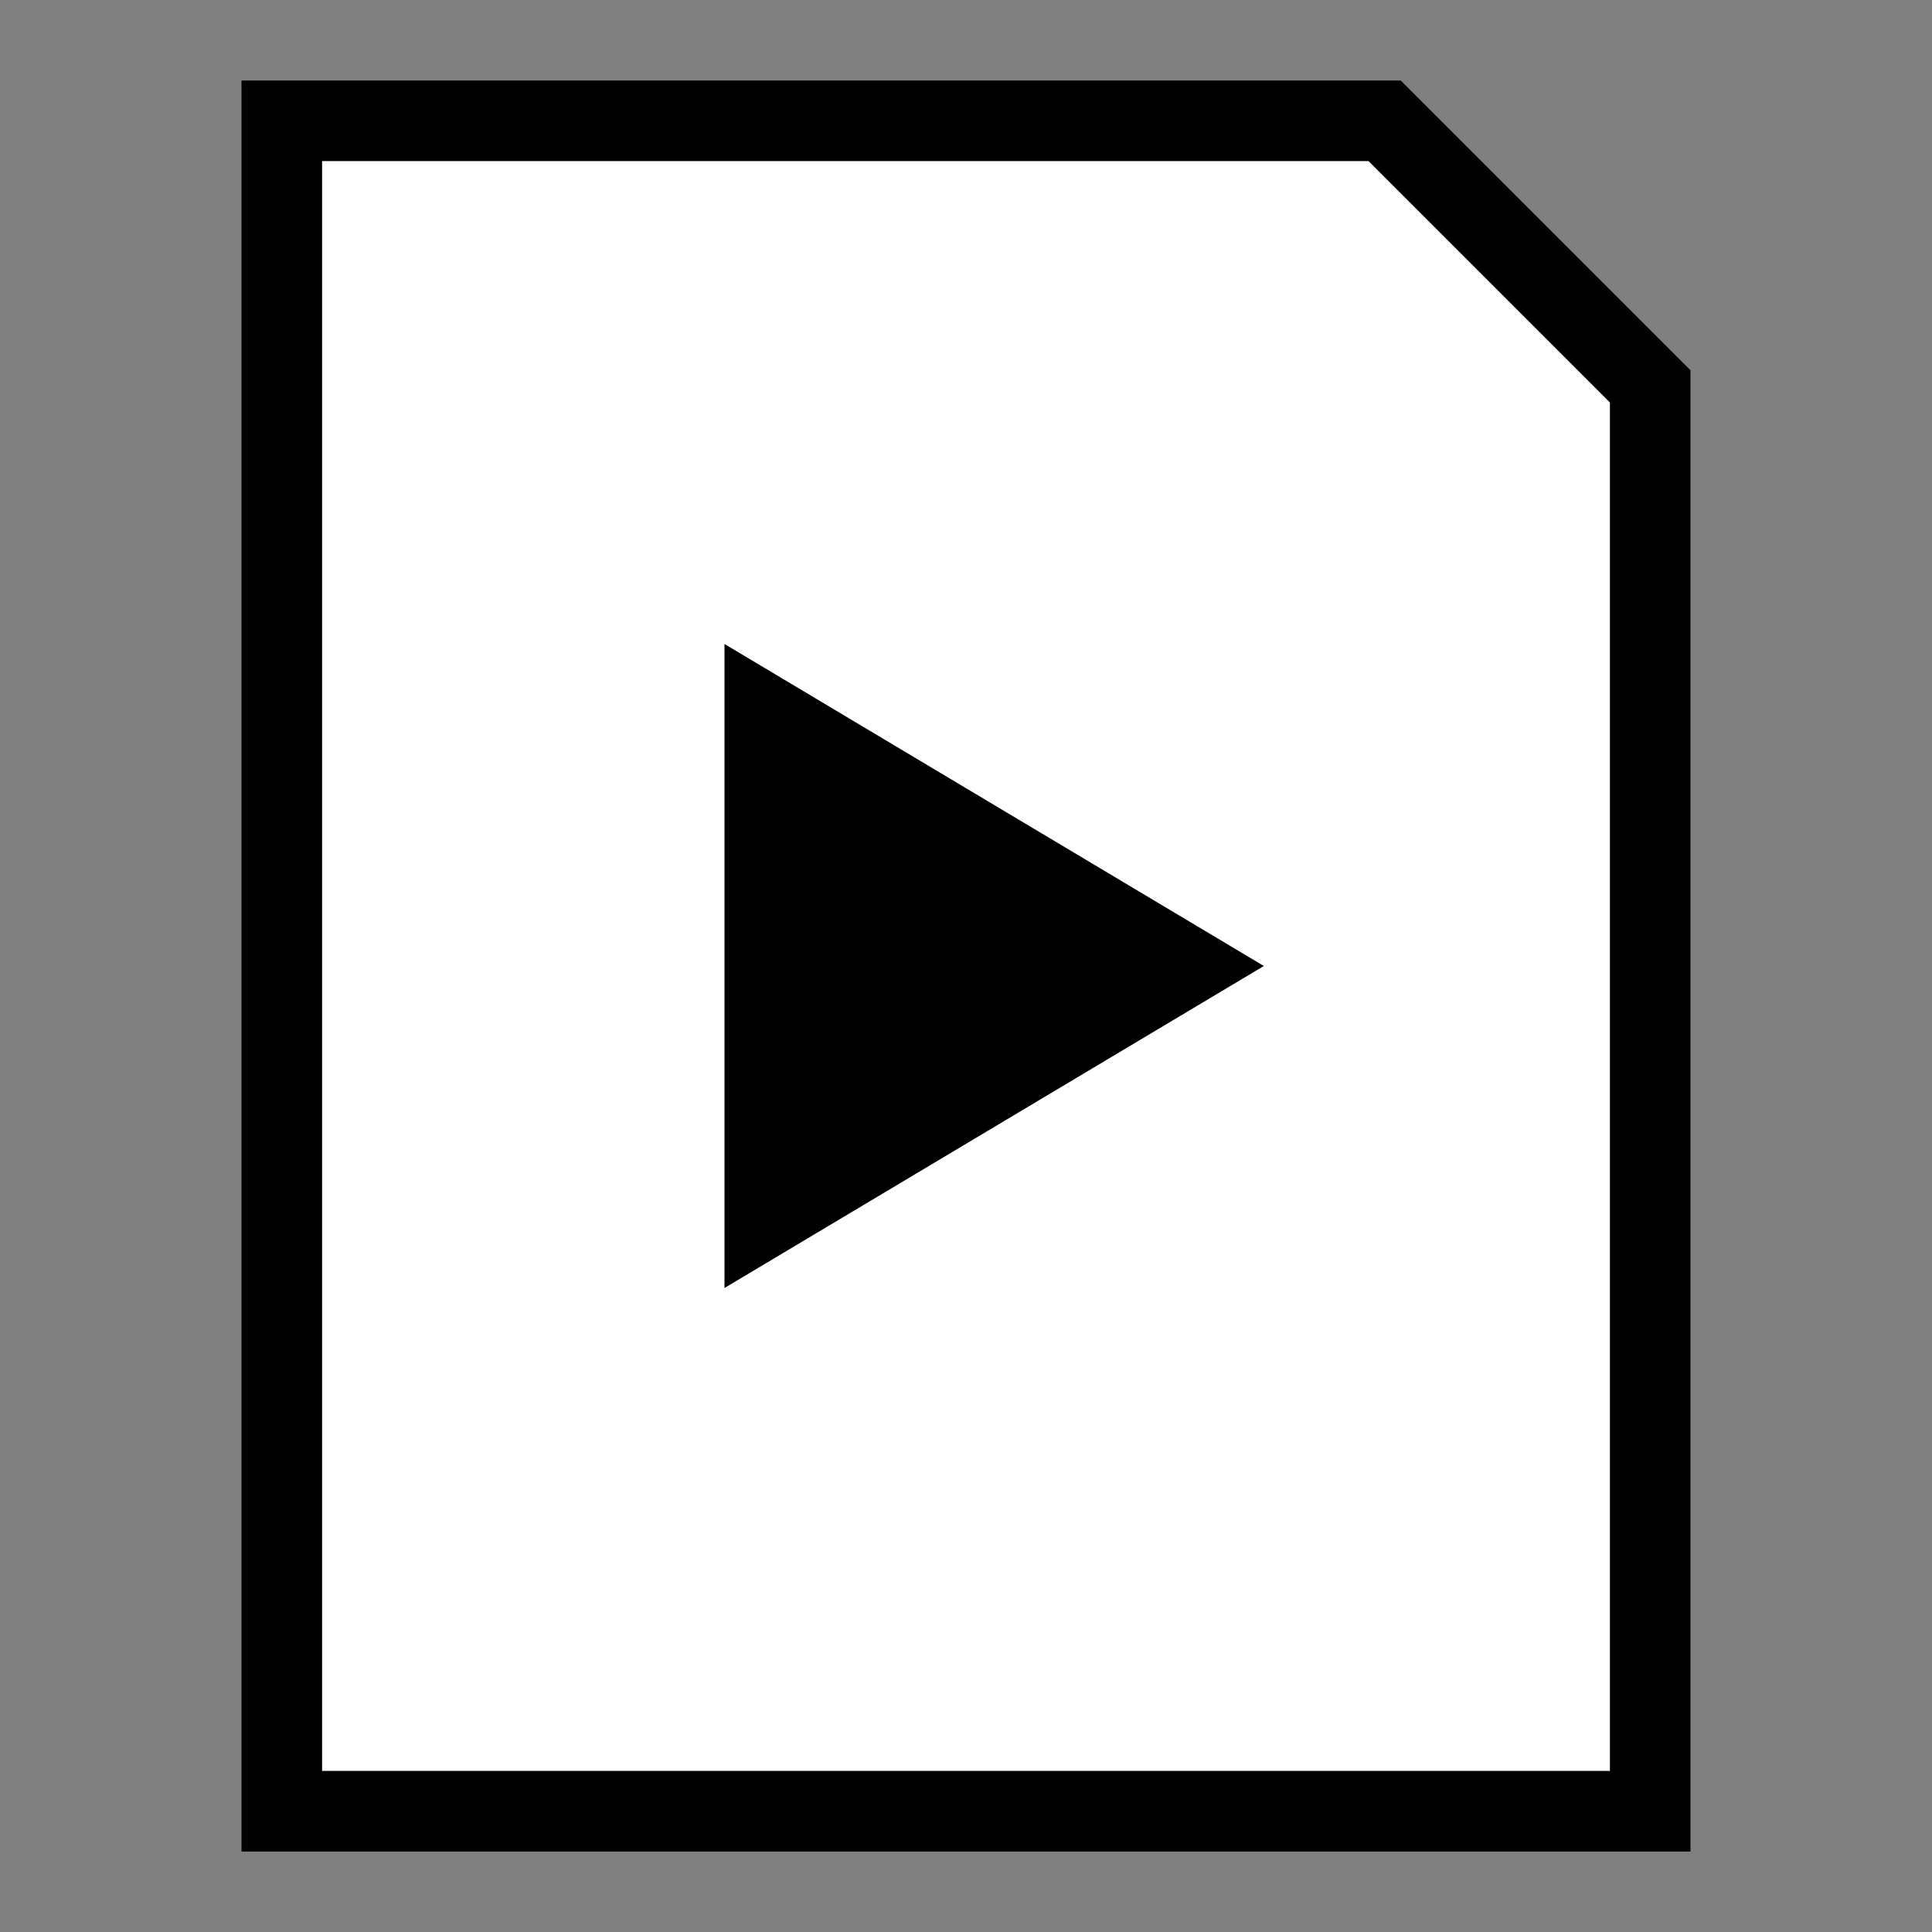 <?xml version="1.0" encoding="utf-8"?>
<!-- Generator: Adobe Illustrator 18.0.0, SVG Export Plug-In . SVG Version: 6.00 Build 0)  -->
<!DOCTYPE svg PUBLIC "-//W3C//DTD SVG 1.1//EN" "http://www.w3.org/Graphics/SVG/1.1/DTD/svg11.dtd">
<svg version="1.1" id="Layer_1" xmlns="http://www.w3.org/2000/svg" xmlns:xlink="http://www.w3.org/1999/xlink" x="0px" y="0px"
	 viewBox="0 0 24 24" enable-background="new 0 0 24 24" xml:space="preserve">
<rect x="0" y="0" width="24" height="24" fill="#808080" stroke="none"/>
<g>
	<g>
		<polygon fill="#FFFFFF" points="20,5 20,22 4,22 4,2 17,2 		"/>
		<path d="M17,2l3,3v17H4V2H17 M17.4,1H17H4H3v1v20v1h1h16h1v-1V5V4.6l-0.3-0.3l-3-3L17.4,1L17.4,1z"/>
	</g>
	<path fill="none" stroke="#000000" stroke-linecap="square" stroke-linejoin="round" stroke-miterlimit="10" d="M17.3,16"/>
	<path fill="none" stroke="#000000" stroke-linecap="square" stroke-linejoin="round" stroke-miterlimit="10" d="M7.3,16"/>
	<path fill="none" stroke="#000000" stroke-linecap="square" stroke-linejoin="round" stroke-miterlimit="10" d="M14.9,19"/>
	<path fill="none" stroke="#000000" stroke-linecap="square" stroke-linejoin="round" stroke-miterlimit="10" d="M14.9,5.7"/>
	<polygon points="9,8 15.7,12 9,16 	"/>
</g>
</svg>
